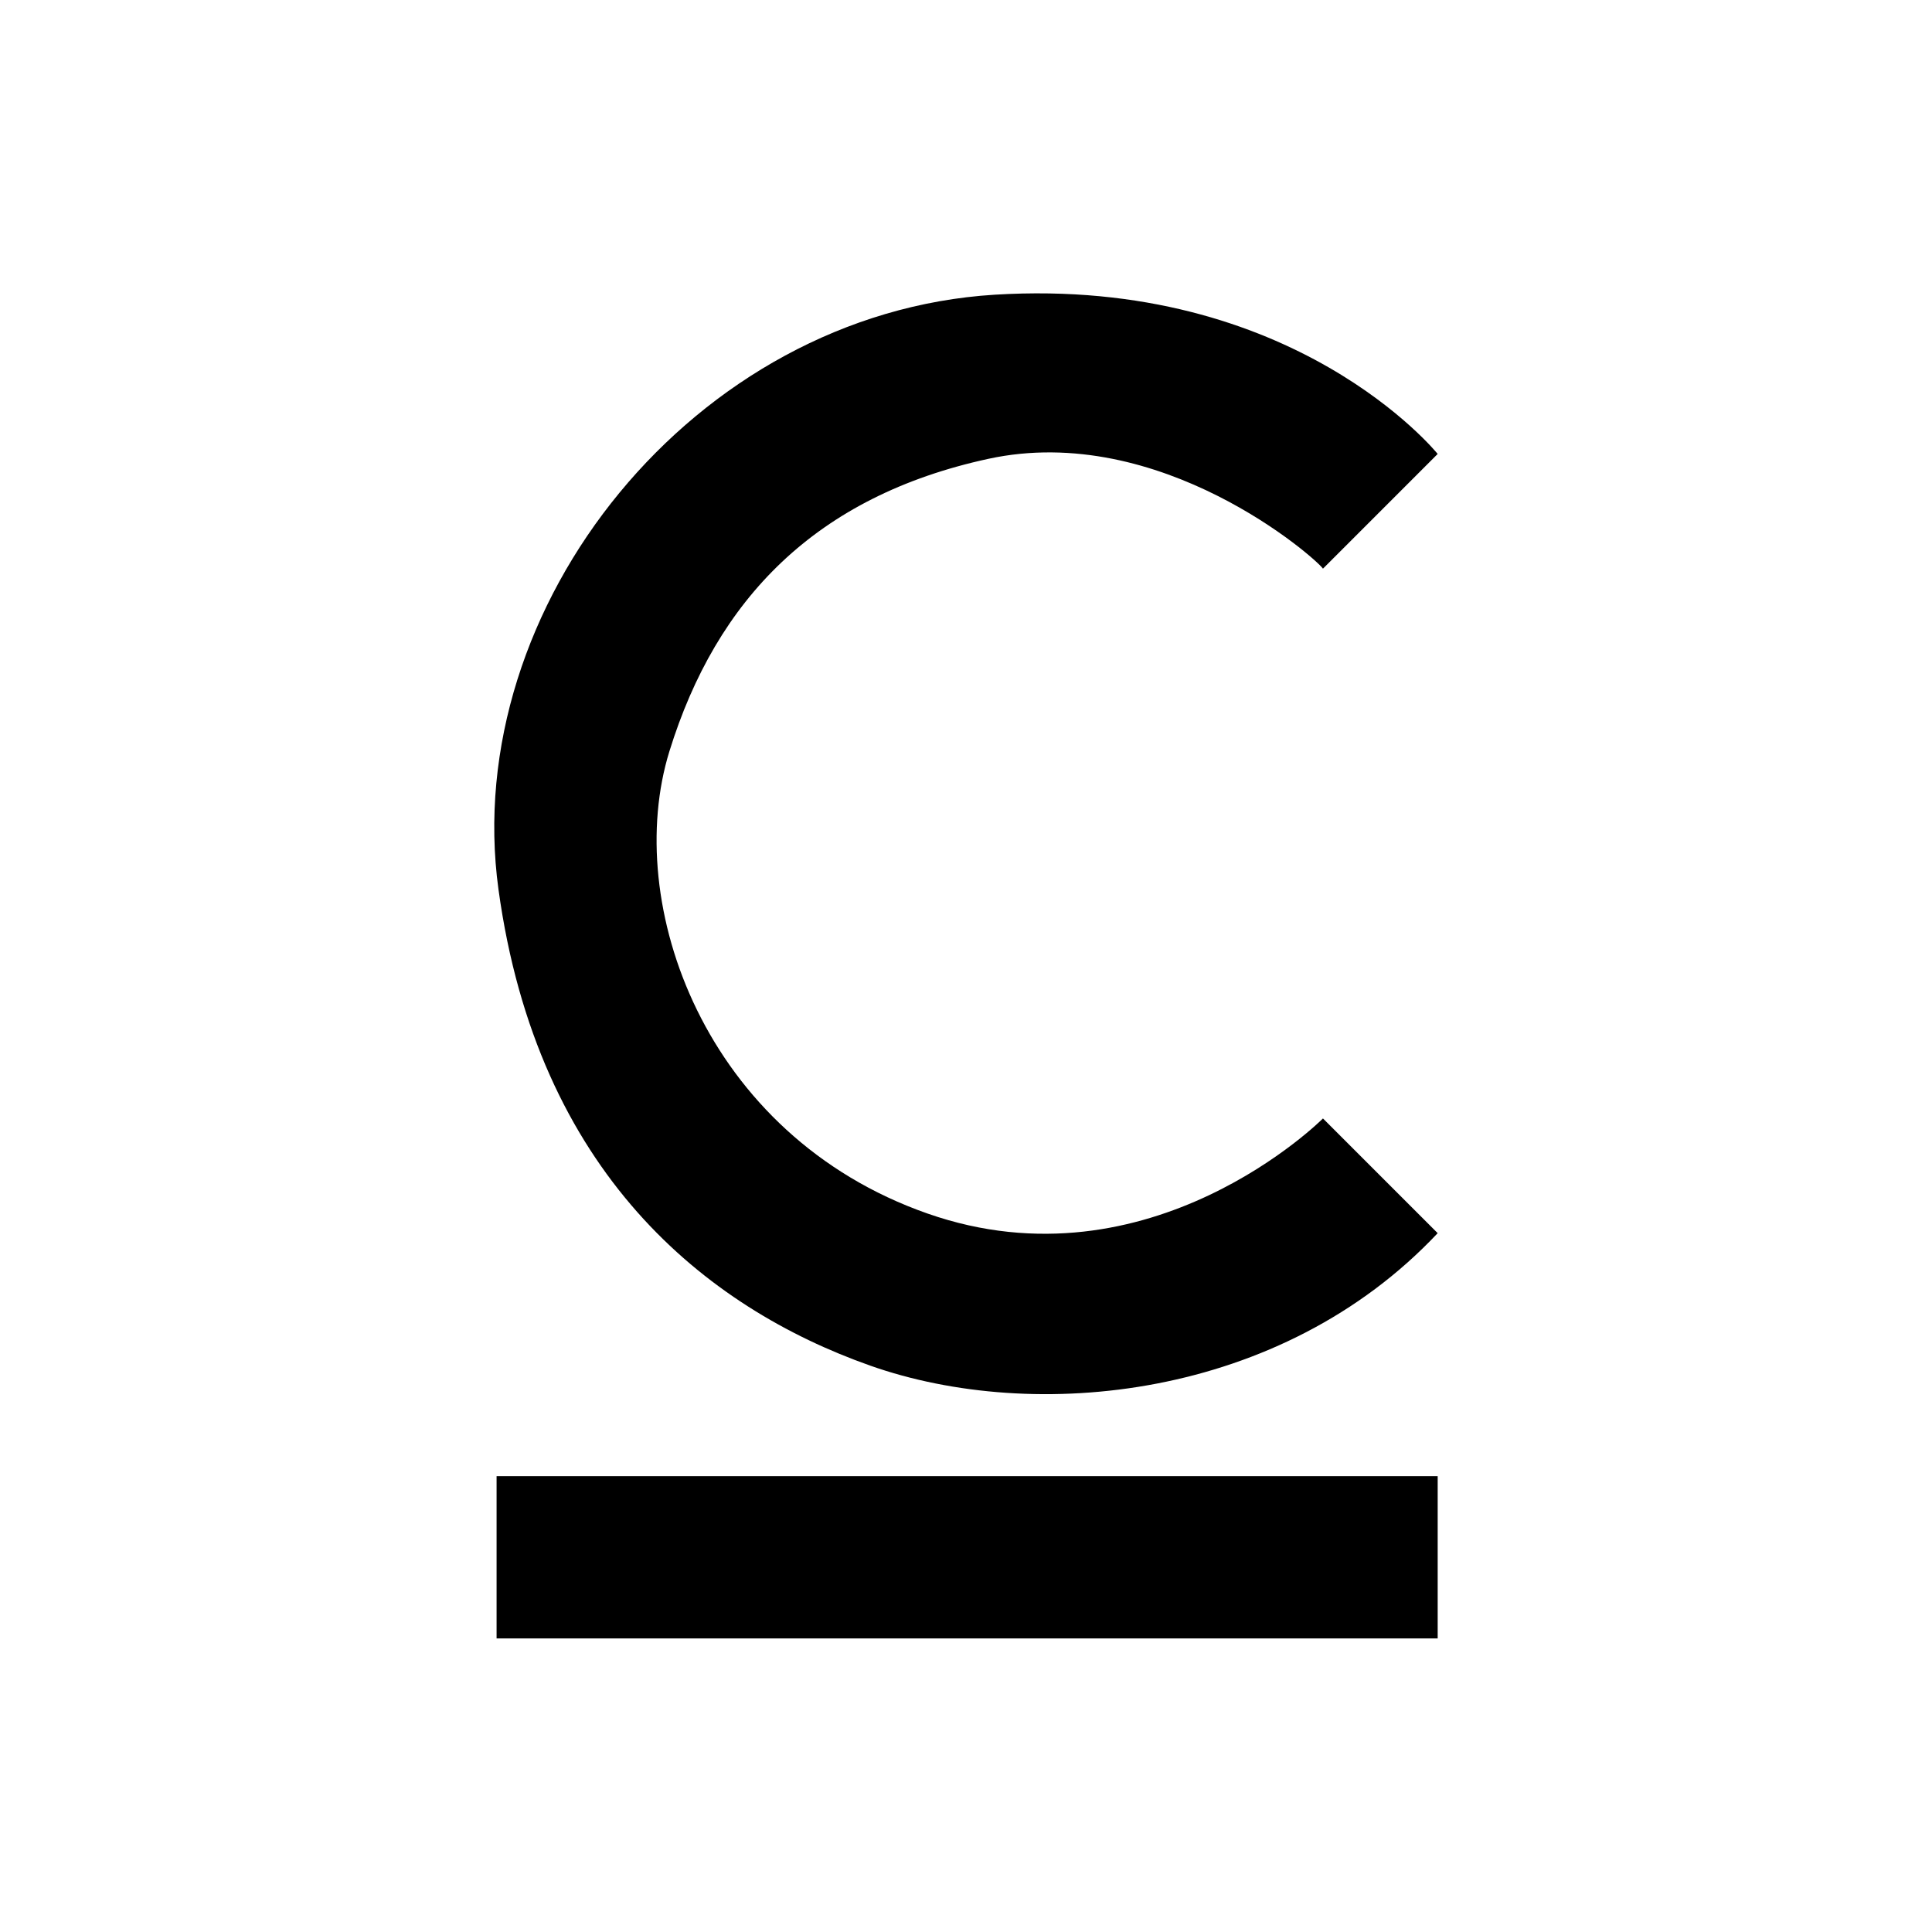<?xml version="1.0" encoding="utf-8"?>
<!-- Generator: Adobe Illustrator 22.1.0, SVG Export Plug-In . SVG Version: 6.00 Build 0)  -->
<svg version="1.1" id="Layer_2" xmlns="http://www.w3.org/2000/svg" xmlns:xlink="http://www.w3.org/1999/xlink" x="0px" y="0px"
	 viewBox="0 0 512 512" style="enable-background:new 0 0 512 512;" xml:space="preserve">
<g id="Layer_2_1_">
	<rect x="131.6" y="391.2" width="249.4" height="43"/>
	<path d="M350.6,150.7l30.4-30.4c0,0-37.9-47.1-117.4-42.2s-141.8,82.5-131.5,157.6s54.9,110.8,98.5,126.2s108.9,9,150.4-35.1
		l-30.4-30.4c0,0-45.7,45.9-104.8,25.2s-80.9-82.1-68.4-122.5s38.9-67.6,84.5-77.5S348.7,147.9,350.6,150.7z"/>
</g>
</svg>
